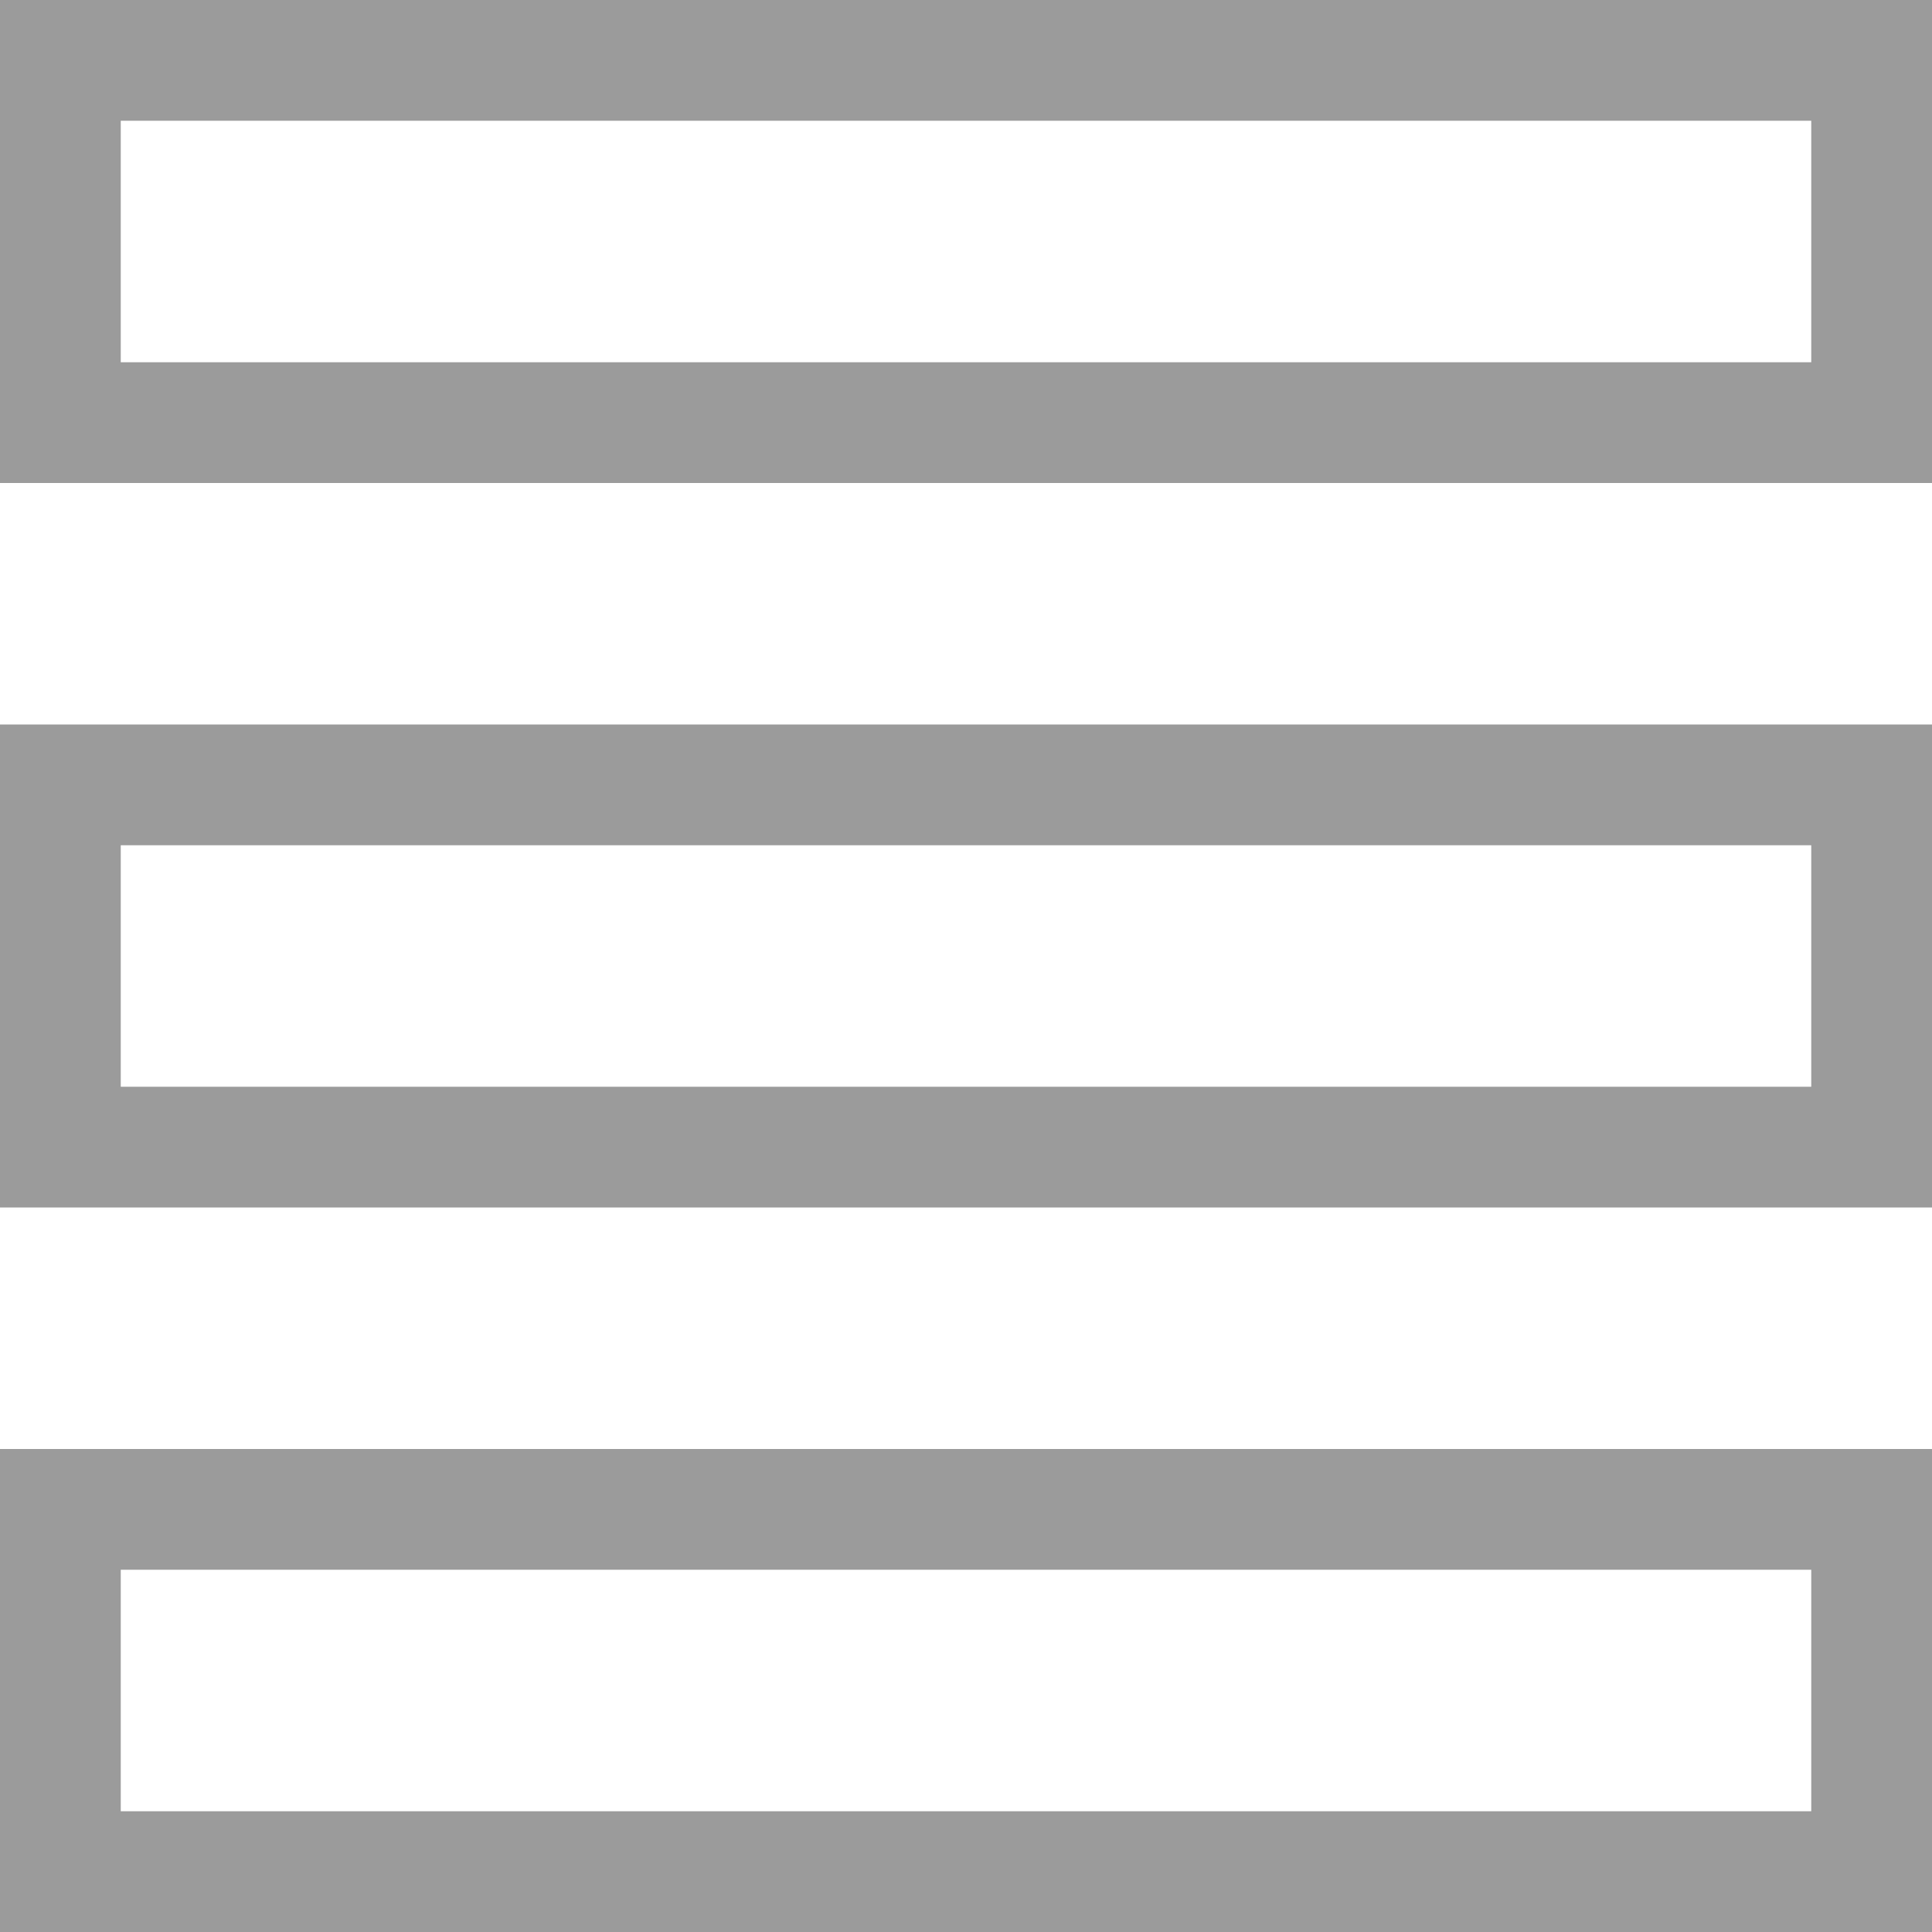 <svg width="16" height="16" viewBox="0 0 16 16" fill="none" xmlns="http://www.w3.org/2000/svg">
	<rect x="0.5" y="0.5" width="15" height="3" stroke="#9B9B9B" />
	<rect x="0.5" y="6.5" width="15" height="3" stroke="#9B9B9B" />
	<rect x="0.5" y="12.5" width="15" height="3" stroke="#9B9B9B" />
</svg>
